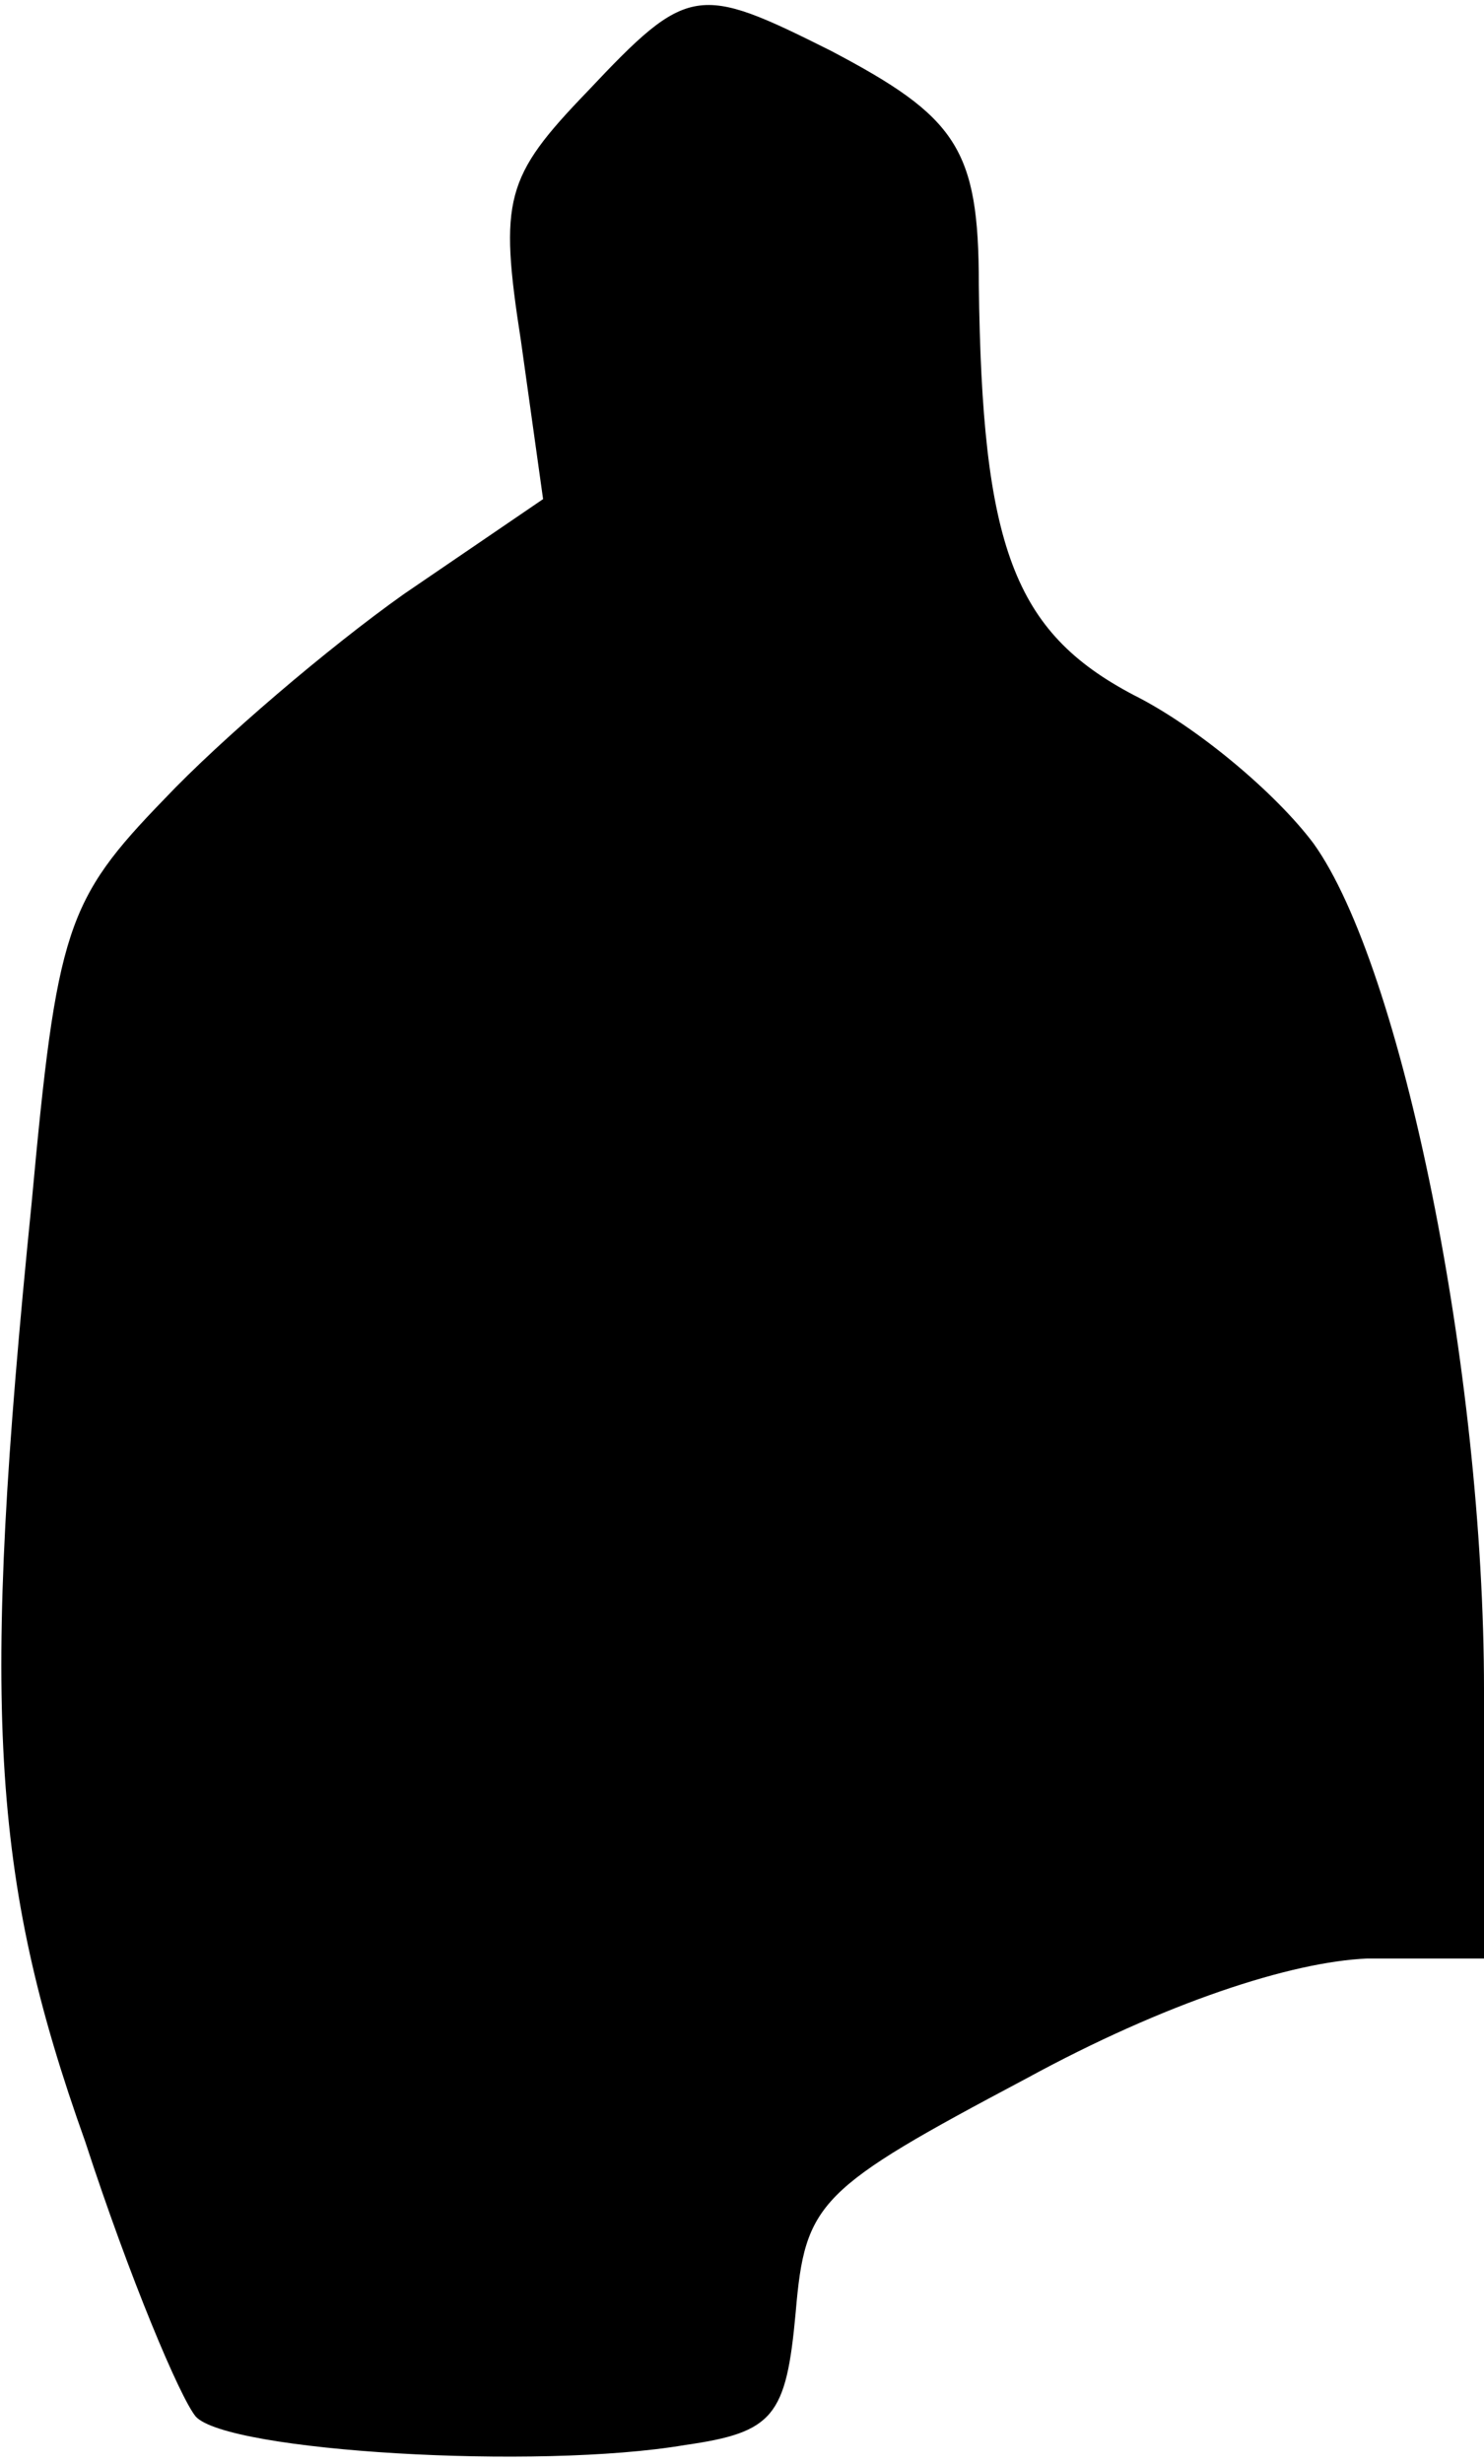 <?xml version="1.0" standalone="no"?>
<!DOCTYPE svg PUBLIC "-//W3C//DTD SVG 20010904//EN"
 "http://www.w3.org/TR/2001/REC-SVG-20010904/DTD/svg10.dtd">
<svg version="1.0" xmlns="http://www.w3.org/2000/svg"
 width="47pt" height="78pt" viewBox="0 0 47 78"
 preserveAspectRatio="xMidYMid meet">
<g transform="translate(0,78) scale(0.1,-0.1)"
fill="#000000" stroke="none">
<path fill="#000000" stroke="none" d="M186 751 c-26 -27 -28 -34 -21 -79 l7
-50 -44 -30 c-24 -17 -58 -46 -76 -65 -31 -32 -34 -41 -42 -128 -16 -159 -13
-213 17 -297 14 -43 30 -81 35 -87 10 -11 108 -17 155 -9 28 4 32 9 35 42 3
35 7 39 73 74 44 24 84 37 108 38 l37 0 0 85 c0 101 -26 229 -54 268 -12 16
-37 37 -57 47 -38 20 -48 47 -49 130 0 43 -7 53 -47 74 -42 21 -45 21 -77 -13z"/>
</g>
</svg>
